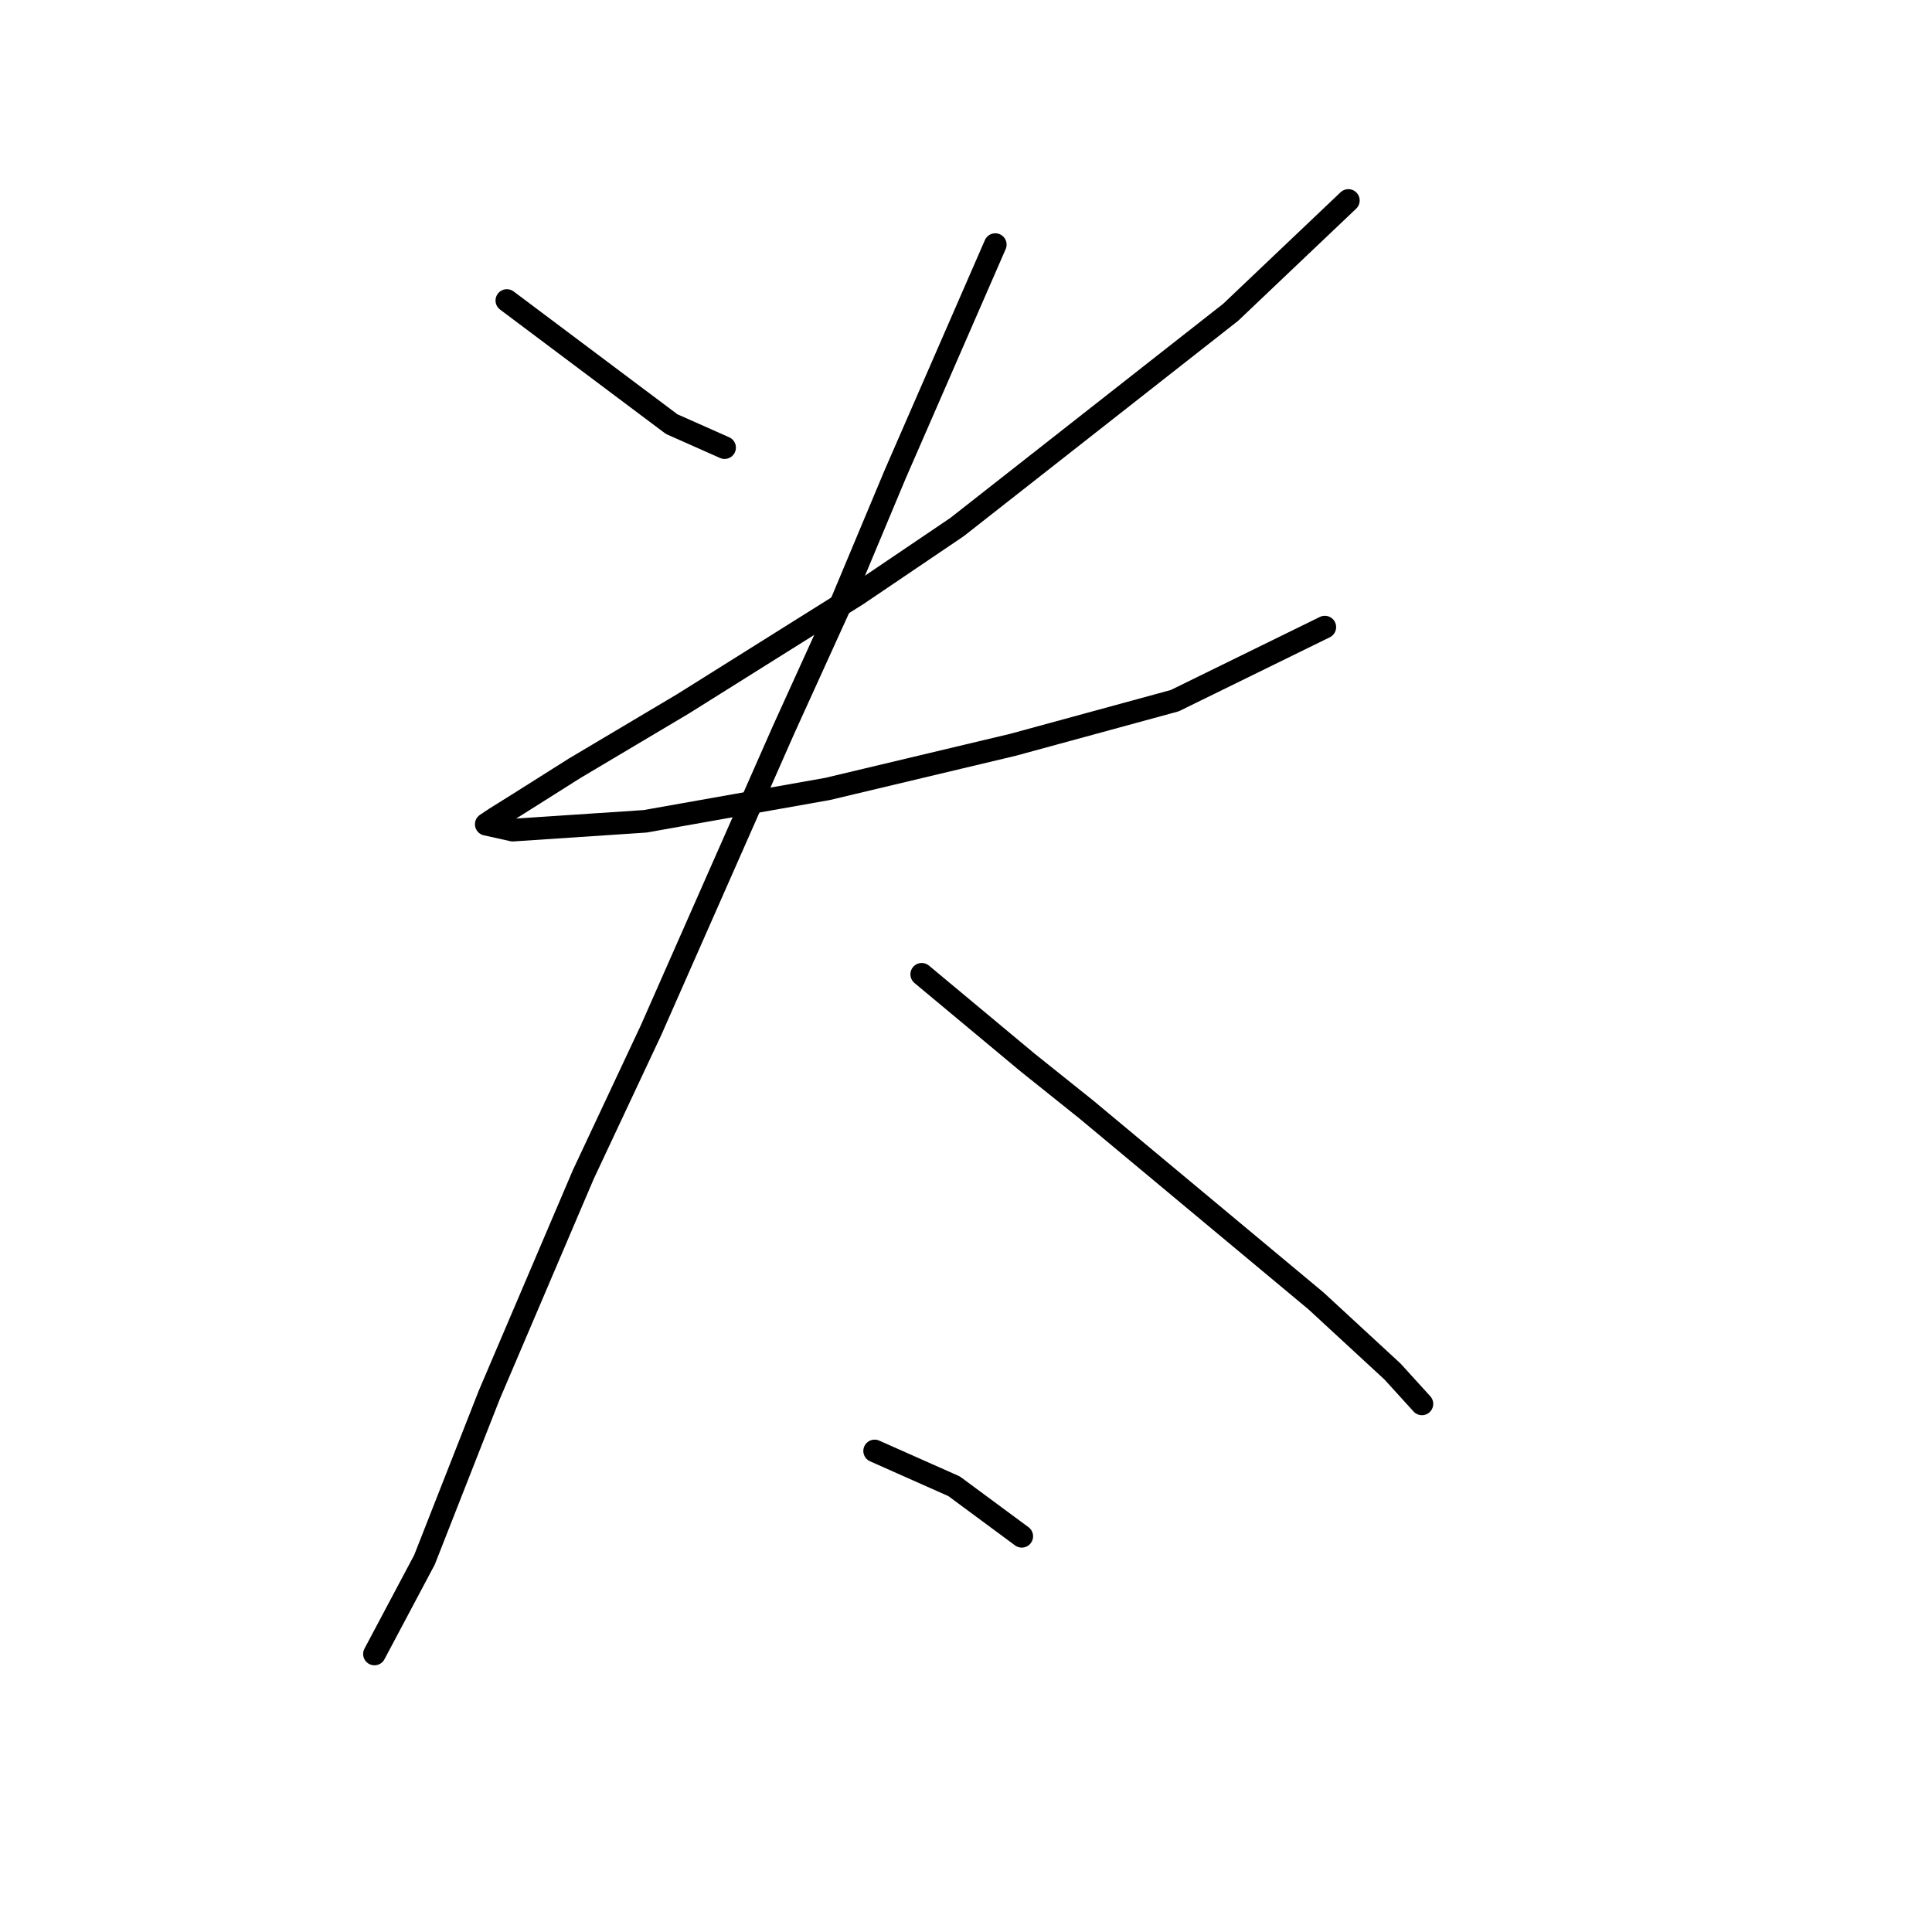 <?xml version="1.0" standalone="no"?>
    <svg width="256" height="256" xmlns="http://www.w3.org/2000/svg" version="1.1">
    <polyline stroke="black" stroke-width="3" stroke-linecap="round" fill="transparent" stroke-linejoin="round" points="67.161 39.819 78.077 48.007 88.994 56.194 96.012 59.313 96.012 59.313 " />
        <polyline stroke="black" stroke-width="3" stroke-linecap="round" fill="transparent" stroke-linejoin="round" points="178.665 26.564 170.867 33.971 163.07 41.379 126.811 69.839 113.556 78.807 90.553 93.232 76.128 101.809 68.72 106.487 65.602 108.437 64.432 109.217 67.941 109.996 85.485 108.827 109.657 104.538 134.219 98.69 155.662 92.842 175.546 83.095 175.546 83.095 " />
        <polyline stroke="black" stroke-width="3" stroke-linecap="round" fill="transparent" stroke-linejoin="round" points="131.88 32.412 125.252 47.617 118.624 62.822 111.606 79.586 103.809 96.741 86.265 136.508 77.298 155.611 64.822 184.852 56.245 206.685 49.617 219.161 49.617 219.161 " />
        <polyline stroke="black" stroke-width="3" stroke-linecap="round" fill="transparent" stroke-linejoin="round" points="122.133 129.1 129.151 134.948 136.168 140.796 143.966 147.034 174.376 172.376 184.513 181.733 188.411 186.022 188.411 186.022 " />
        <polyline stroke="black" stroke-width="3" stroke-linecap="round" fill="transparent" stroke-linejoin="round" points="115.895 192.259 119.404 193.819 122.913 195.378 126.422 196.938 135.389 203.566 135.389 203.566 " />
        </svg>